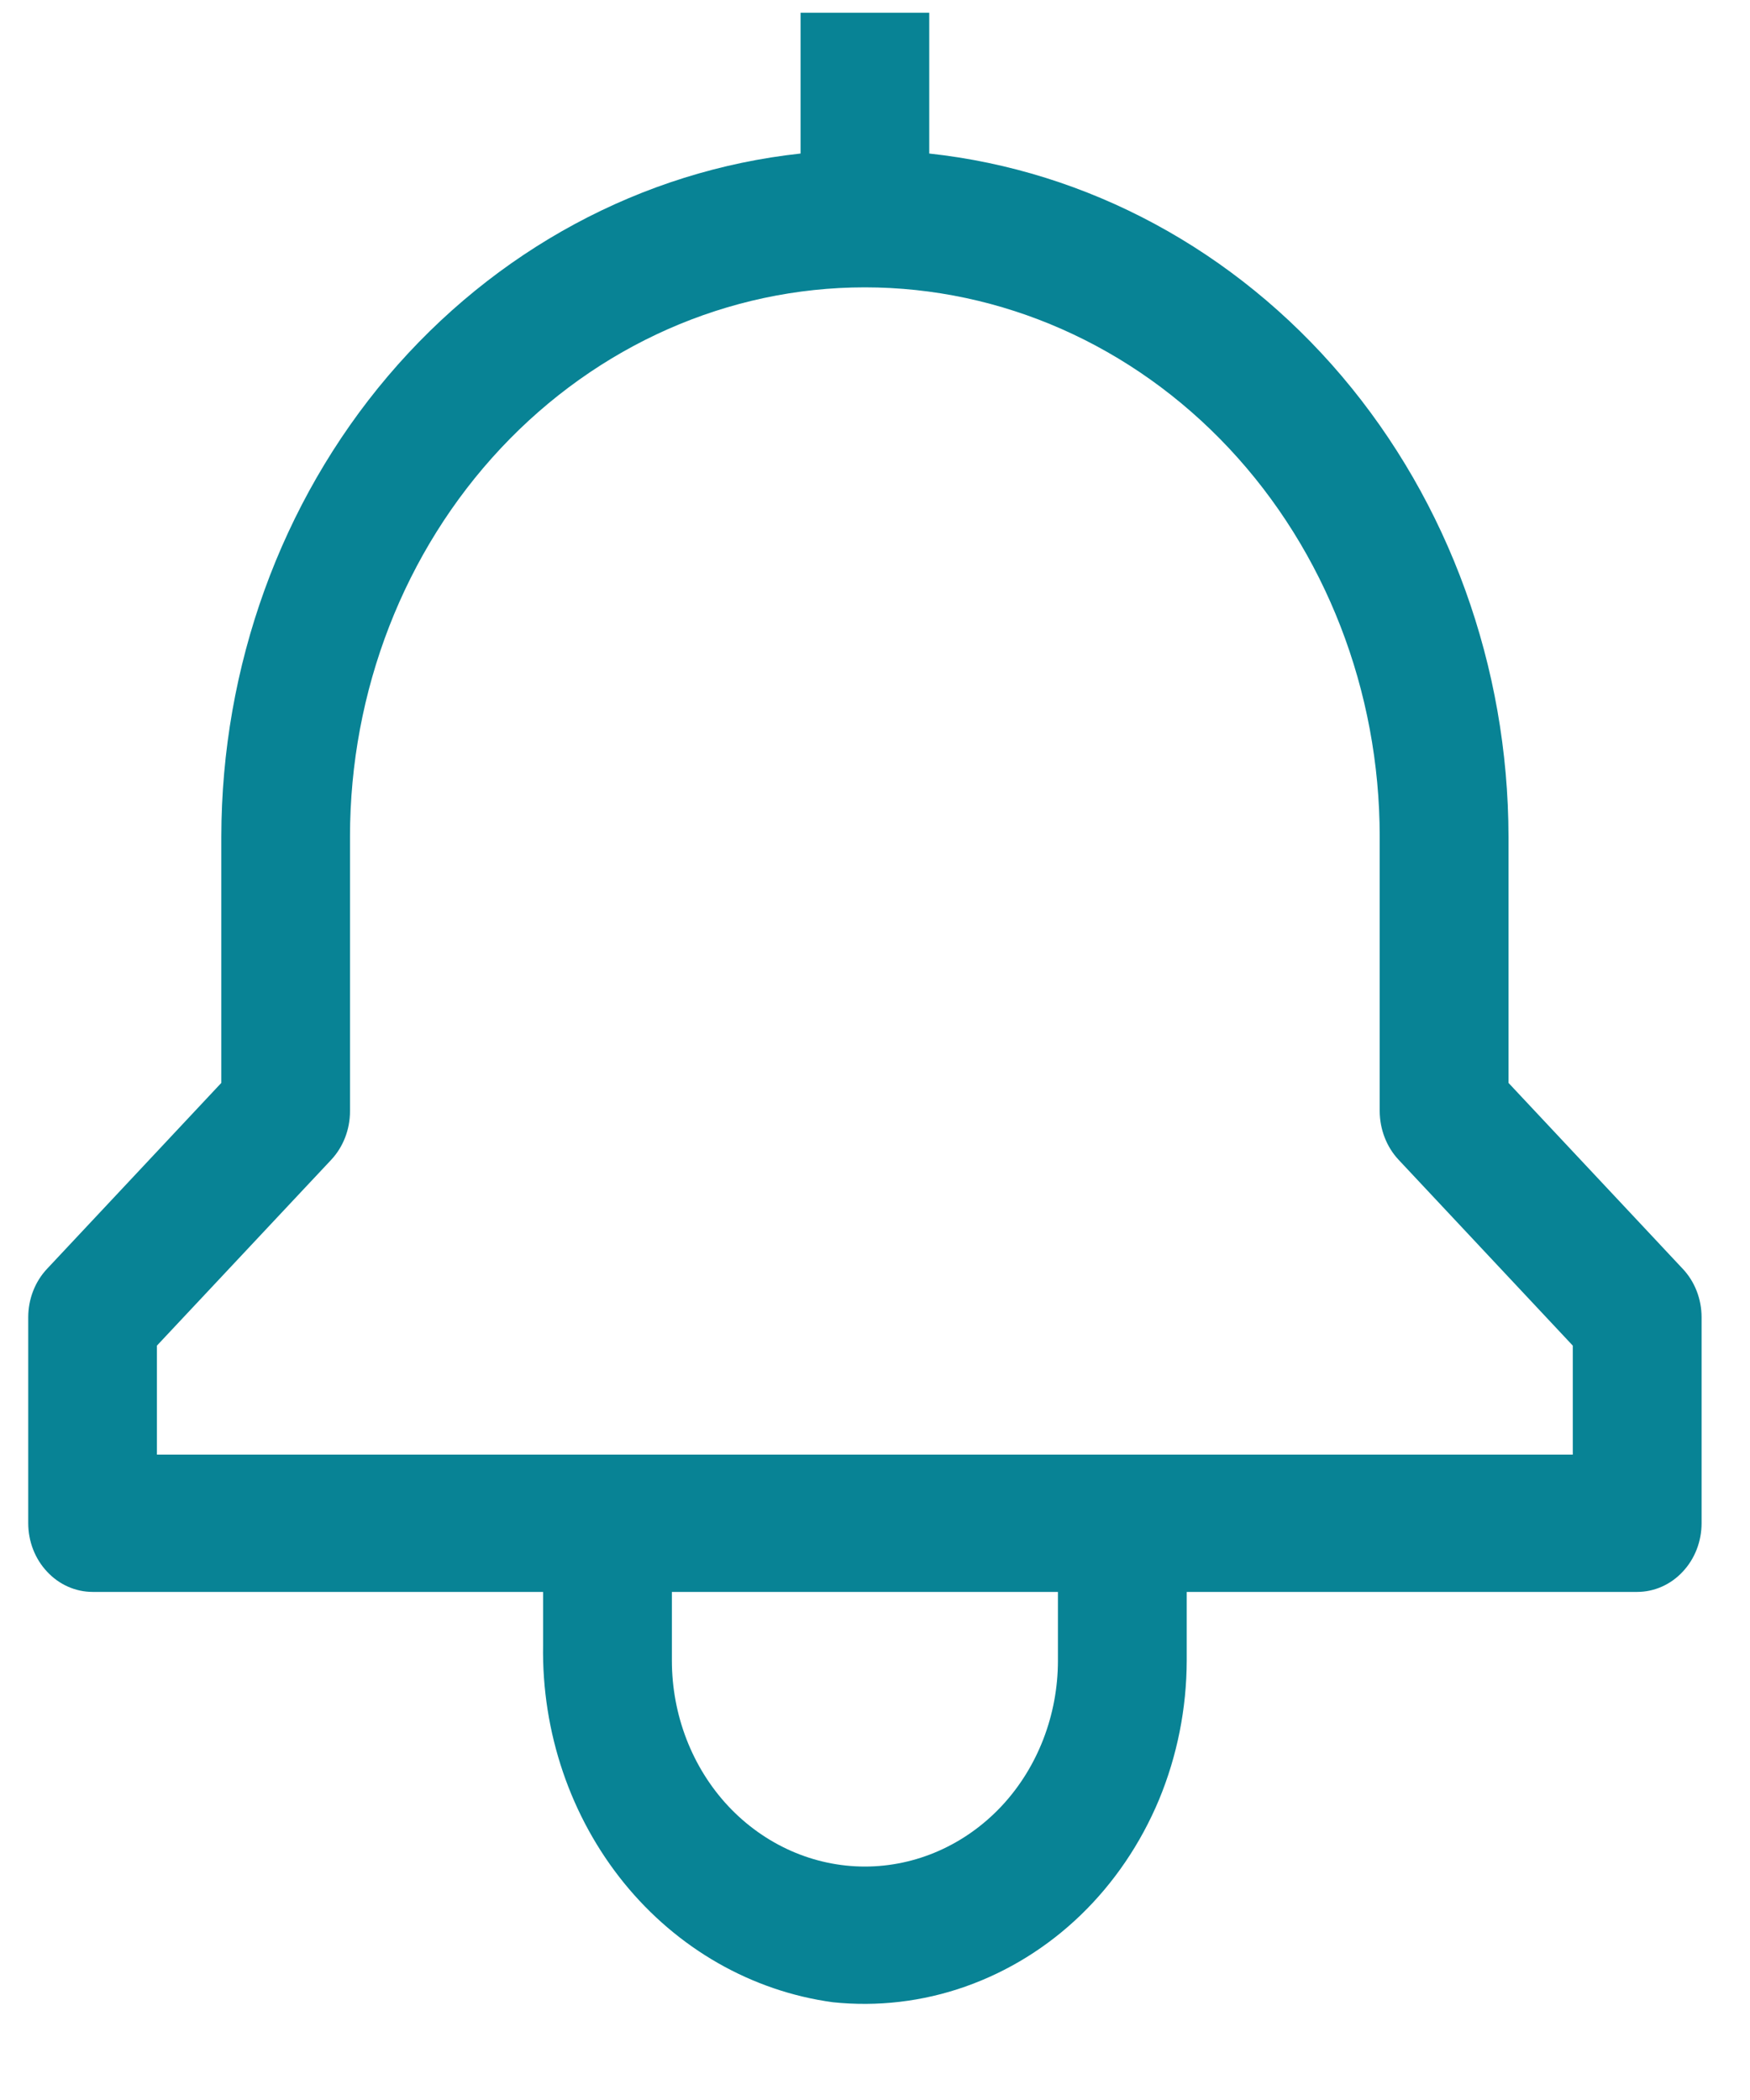 <svg width="15" height="18" viewBox="0 0 15 18" fill="none" xmlns="http://www.w3.org/2000/svg">
<path d="M14.423 10.875L12.93 9.282V7.171C12.928 5.713 12.419 4.307 11.502 3.225C10.585 2.144 9.325 1.463 7.965 1.316V0.109H6.862V1.316C5.502 1.463 4.241 2.144 3.324 3.225C2.407 4.307 1.899 5.713 1.897 7.171V9.282L0.404 10.875C0.3 10.985 0.242 11.135 0.242 11.291V13.056C0.242 13.212 0.3 13.362 0.404 13.472C0.507 13.583 0.648 13.645 0.794 13.645H4.655V14.102C4.643 14.849 4.89 15.574 5.348 16.139C5.806 16.703 6.443 17.067 7.138 17.162C7.521 17.202 7.908 17.157 8.274 17.028C8.64 16.899 8.977 16.691 9.263 16.415C9.549 16.139 9.777 15.802 9.934 15.427C10.09 15.051 10.171 14.644 10.172 14.233V13.645H14.033C14.179 13.645 14.32 13.583 14.423 13.472C14.527 13.362 14.585 13.212 14.585 13.056V11.291C14.585 11.135 14.527 10.985 14.423 10.875ZM9.068 14.233C9.068 14.701 8.894 15.151 8.584 15.482C8.273 15.813 7.852 15.999 7.413 15.999C6.975 15.999 6.554 15.813 6.243 15.482C5.933 15.151 5.759 14.701 5.759 14.233V13.645H9.068V14.233ZM13.481 12.468H1.345V11.534L2.839 9.941C2.942 9.831 3 9.681 3 9.525V7.171C3 5.923 3.465 4.725 4.293 3.842C5.121 2.959 6.243 2.463 7.413 2.463C8.584 2.463 9.706 2.959 10.534 3.842C11.362 4.725 11.826 5.923 11.826 7.171V9.525C11.827 9.681 11.885 9.831 11.988 9.941L13.481 11.534V12.468Z" fill="#088395"/>
</svg>

